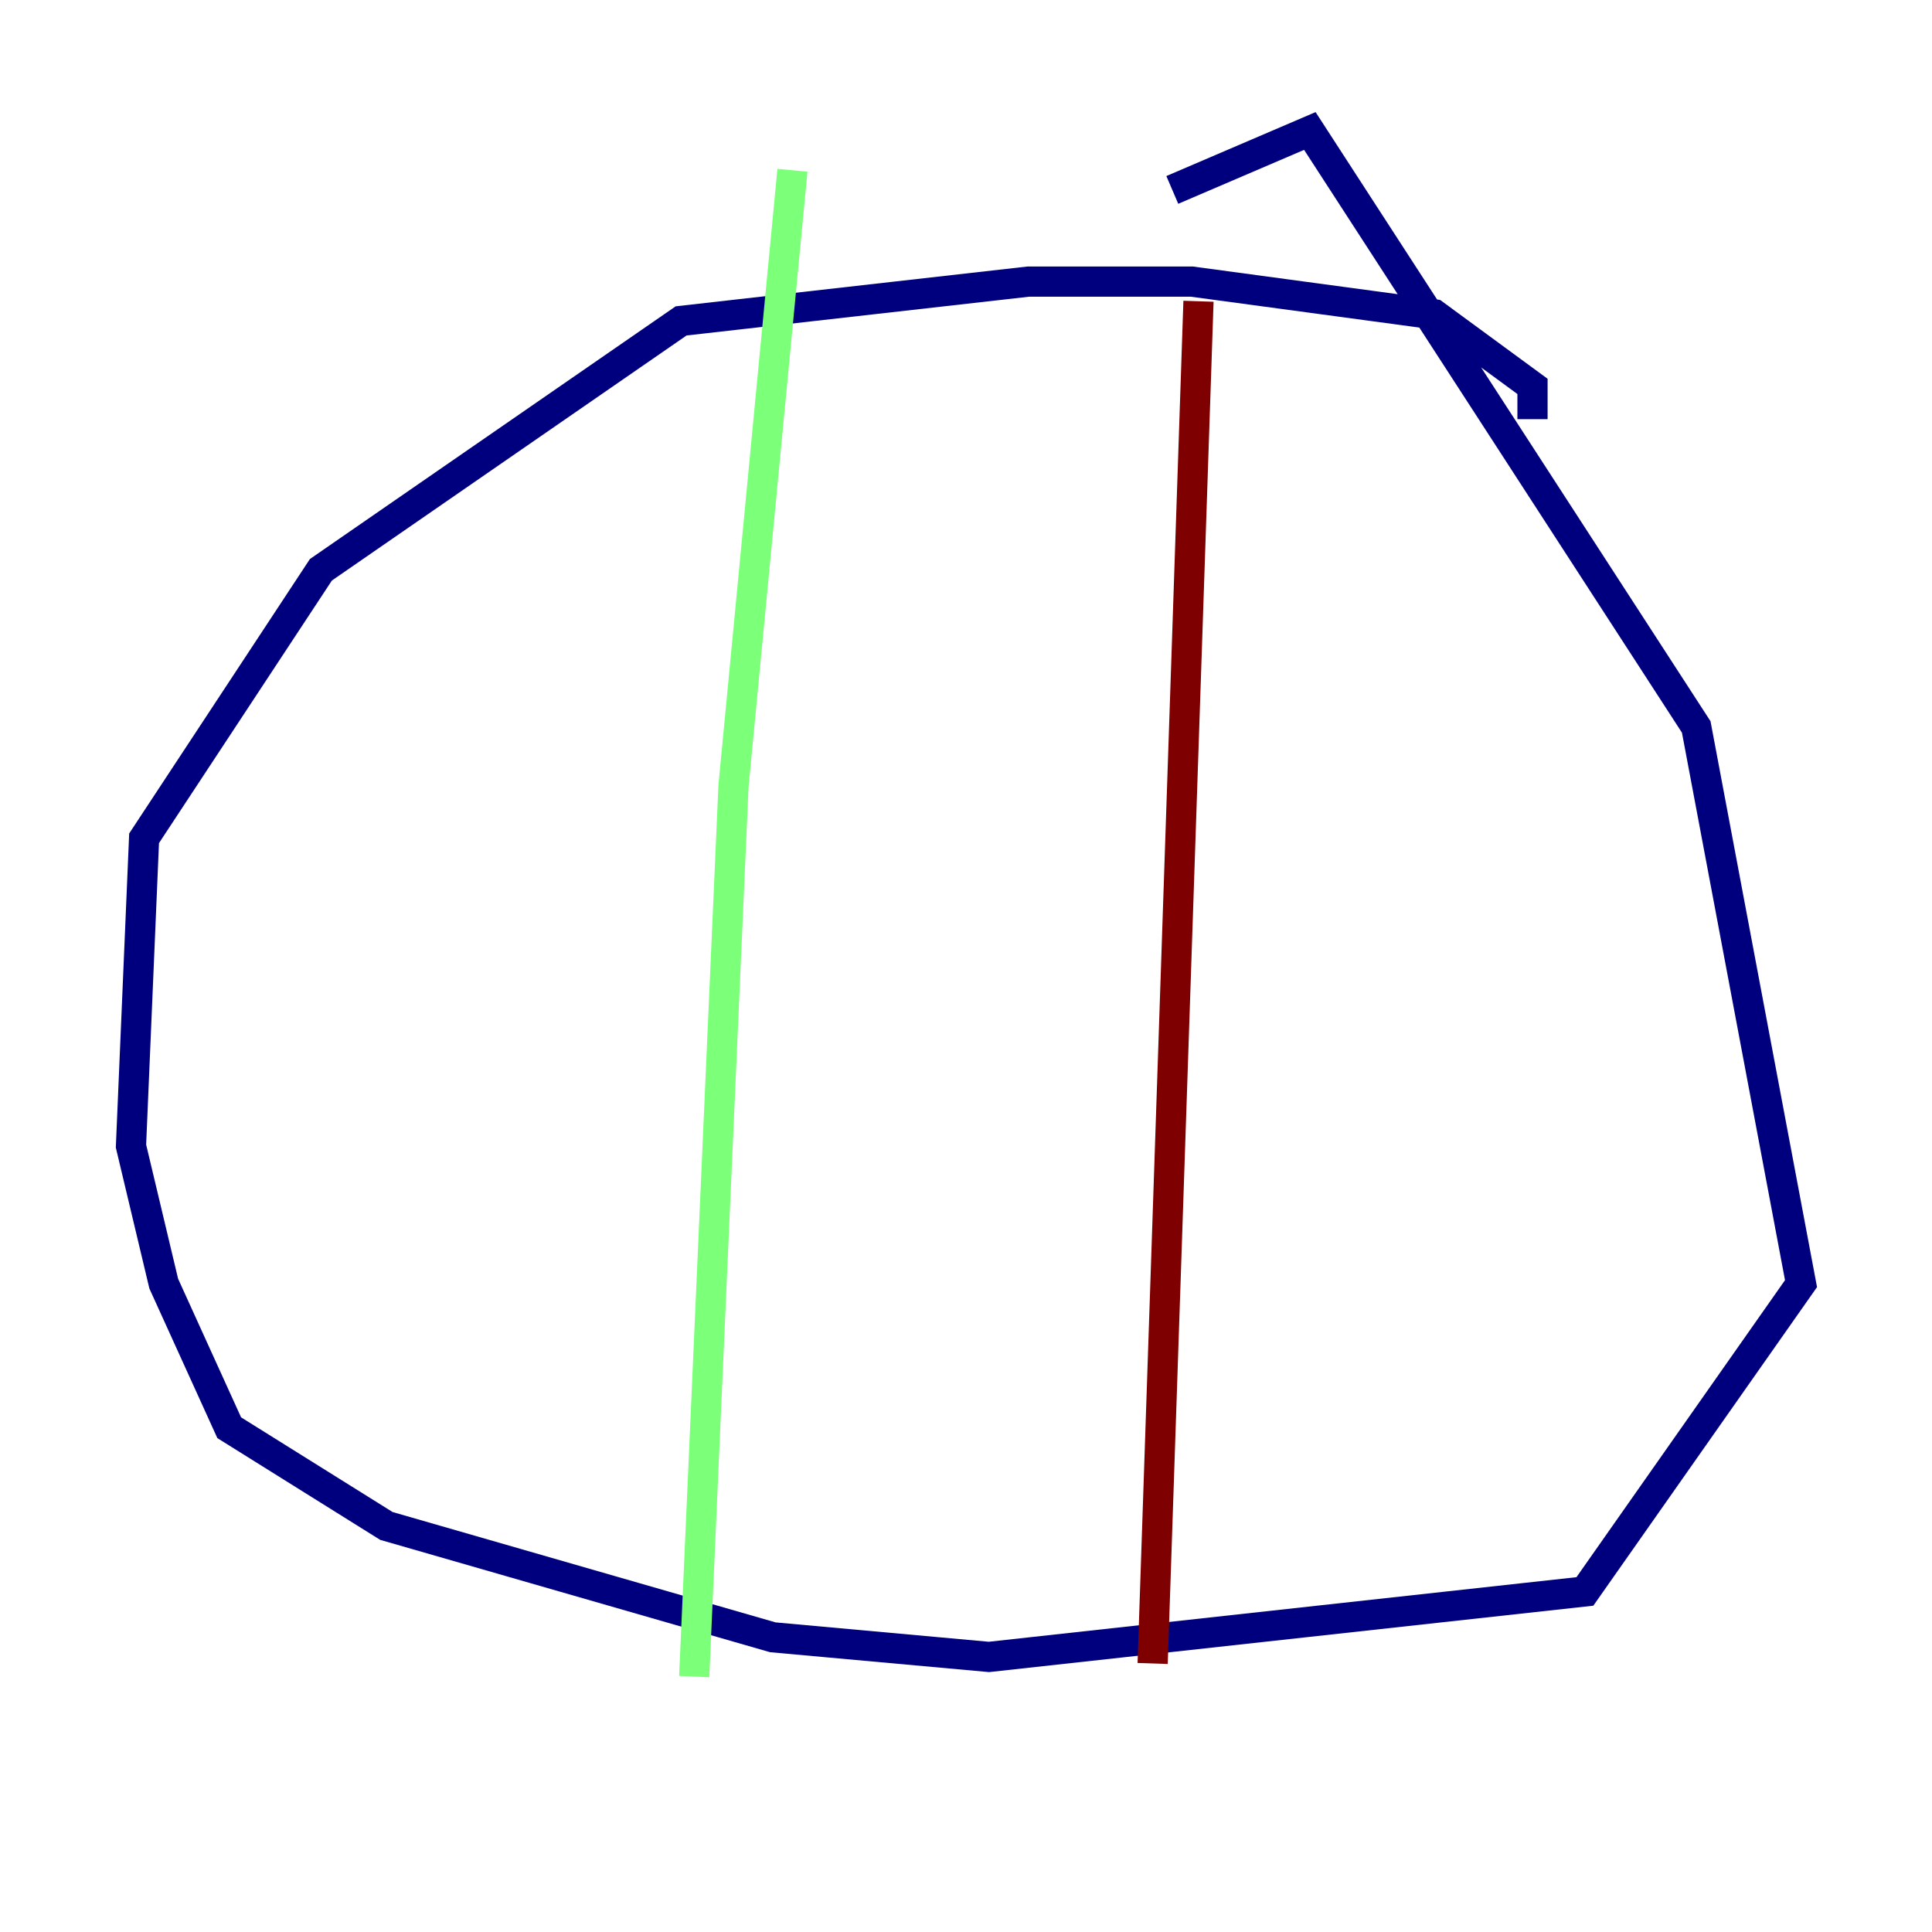 <?xml version="1.0" encoding="utf-8" ?>
<svg baseProfile="tiny" height="128" version="1.2" viewBox="0,0,128,128" width="128" xmlns="http://www.w3.org/2000/svg" xmlns:ev="http://www.w3.org/2001/xml-events" xmlns:xlink="http://www.w3.org/1999/xlink"><defs /><polyline fill="none" points="101.532,27.77 101.532,25.6 95.024,20.827 78.969,18.658 68.122,18.658 45.125,21.261 21.261,37.749 9.546,55.539 8.678,75.932 10.848,85.044 15.186,94.59 25.6,101.098 51.2,108.475 65.519,109.776 105.003,105.437 119.322,85.044 112.38,48.163 86.78,8.678 77.668,12.583" stroke="#00007f" stroke-width="2" /><polyline fill="none" points="52.502,11.281 48.597,52.068 45.993,111.078" stroke="#7cff79" stroke-width="2" /><polyline fill="none" points="79.403,19.959 76.366,110.21" stroke="#7f0000" stroke-width="2" /></svg>